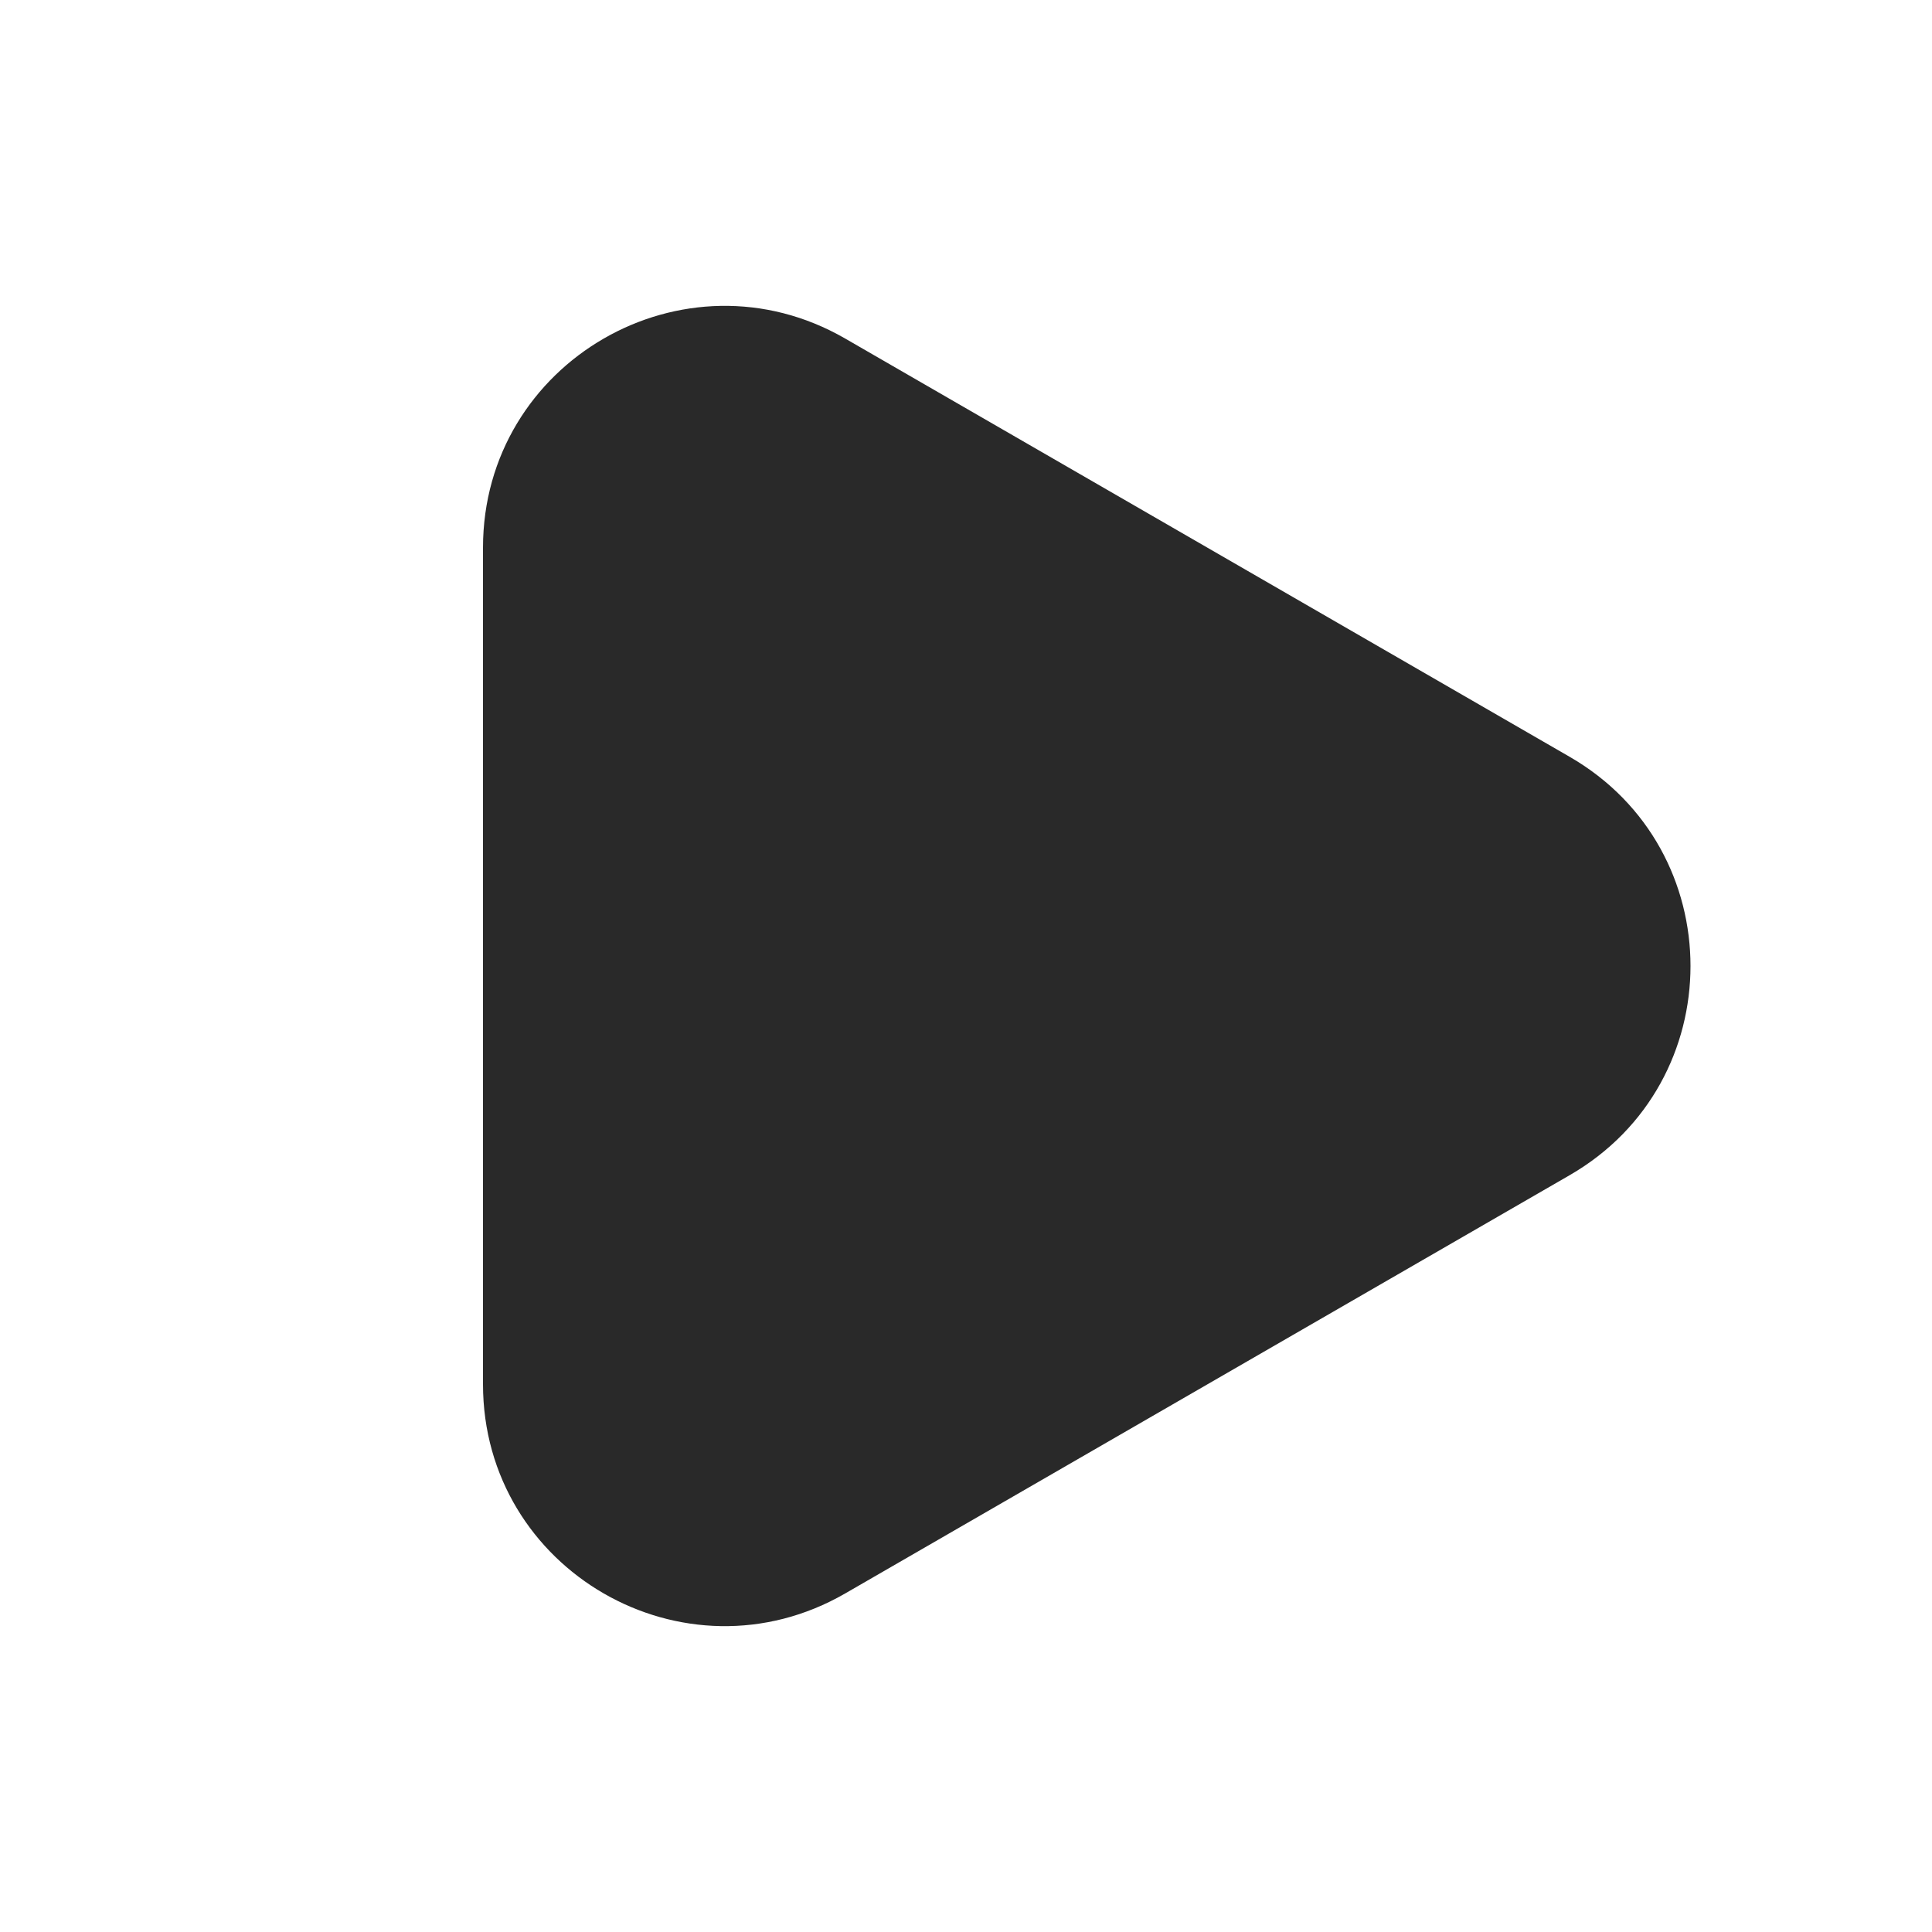 <svg width="24" height="24" viewBox="0 0 24 24" fill="none" xmlns="http://www.w3.org/2000/svg">
<path fill-rule="evenodd" clip-rule="evenodd" d="M19.5 14.598C21.5 13.443 21.5 10.557 19.5 9.402L10.5 4.206C8.5 3.051 6 4.494 6 6.804V17.196C6 19.506 8.5 20.949 10.5 19.794L19.5 14.598Z" fill="#292929"/>
</svg>
